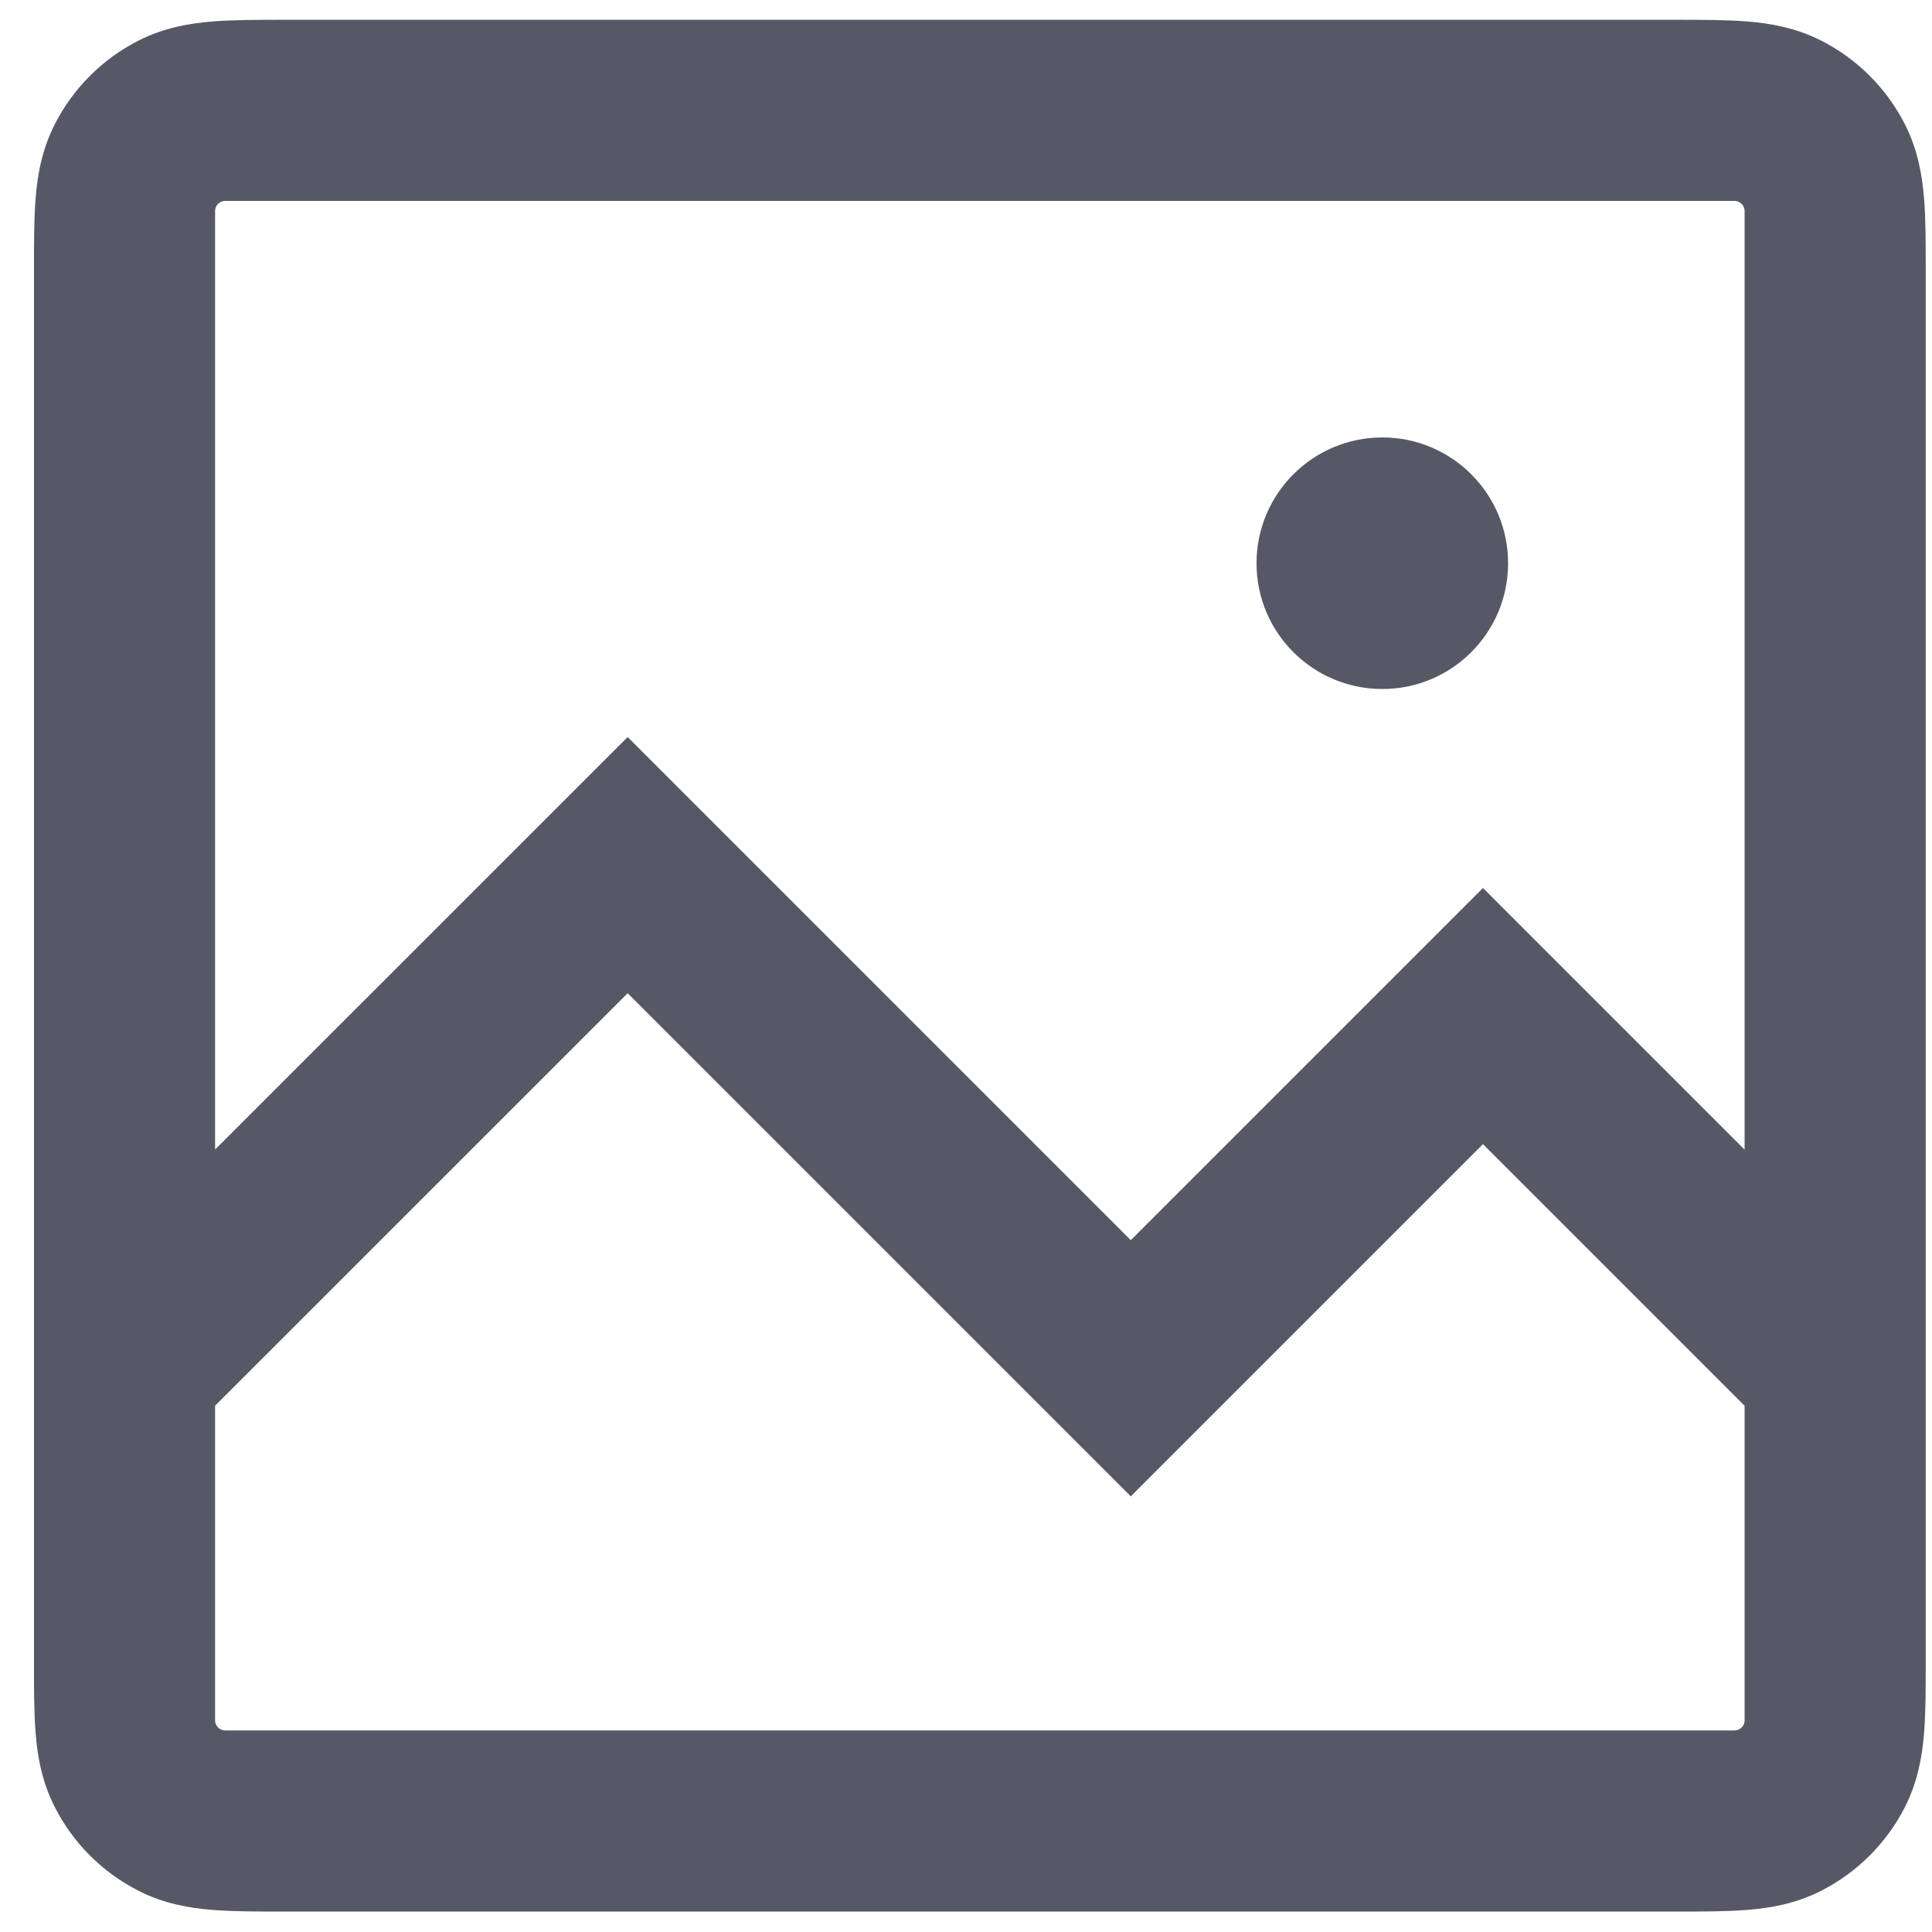 <svg width="24" height="24" viewBox="0 0 24 24" fill="none" xmlns="http://www.w3.org/2000/svg">
<path fill-rule="evenodd" clip-rule="evenodd" d="M3.51 0.246C3.192 0.246 2.889 0.246 2.634 0.267C2.356 0.29 2.037 0.343 1.719 0.505C1.272 0.733 0.908 1.096 0.681 1.543C0.518 1.862 0.465 2.18 0.443 2.458C0.422 2.713 0.422 3.016 0.422 3.334V20.658C0.422 20.976 0.422 21.279 0.443 21.534C0.465 21.812 0.518 22.131 0.681 22.449C0.908 22.896 1.272 23.259 1.719 23.487C2.037 23.65 2.356 23.703 2.634 23.725C2.889 23.746 3.192 23.746 3.51 23.746H20.834C21.152 23.746 21.455 23.746 21.709 23.725C21.988 23.703 22.306 23.65 22.625 23.487C23.072 23.259 23.435 22.896 23.663 22.449C23.825 22.131 23.878 21.812 23.901 21.534C23.922 21.279 23.922 20.976 23.922 20.658V3.334C23.922 3.016 23.922 2.713 23.901 2.458C23.878 2.18 23.825 1.862 23.663 1.543C23.435 1.096 23.072 0.733 22.625 0.505C22.306 0.343 21.988 0.29 21.709 0.267C21.454 0.246 21.152 0.246 20.834 0.246H3.51ZM2.672 2.621C2.672 2.552 2.728 2.496 2.797 2.496H21.547C21.616 2.496 21.672 2.552 21.672 2.621V14.281L18.422 11.031L14.047 15.406L7.797 9.156L2.672 14.28V2.621ZM2.672 17.462V21.371C2.672 21.44 2.728 21.496 2.797 21.496H21.547C21.616 21.496 21.672 21.44 21.672 21.371V17.463L18.422 14.213L14.047 18.588L7.797 12.338L2.672 17.462ZM18.734 6.997C18.734 7.86 18.035 8.559 17.172 8.559C16.309 8.559 15.609 7.86 15.609 6.997C15.609 6.134 16.309 5.434 17.172 5.434C18.035 5.434 18.734 6.134 18.734 6.997Z" fill="#565965"/>
</svg>
